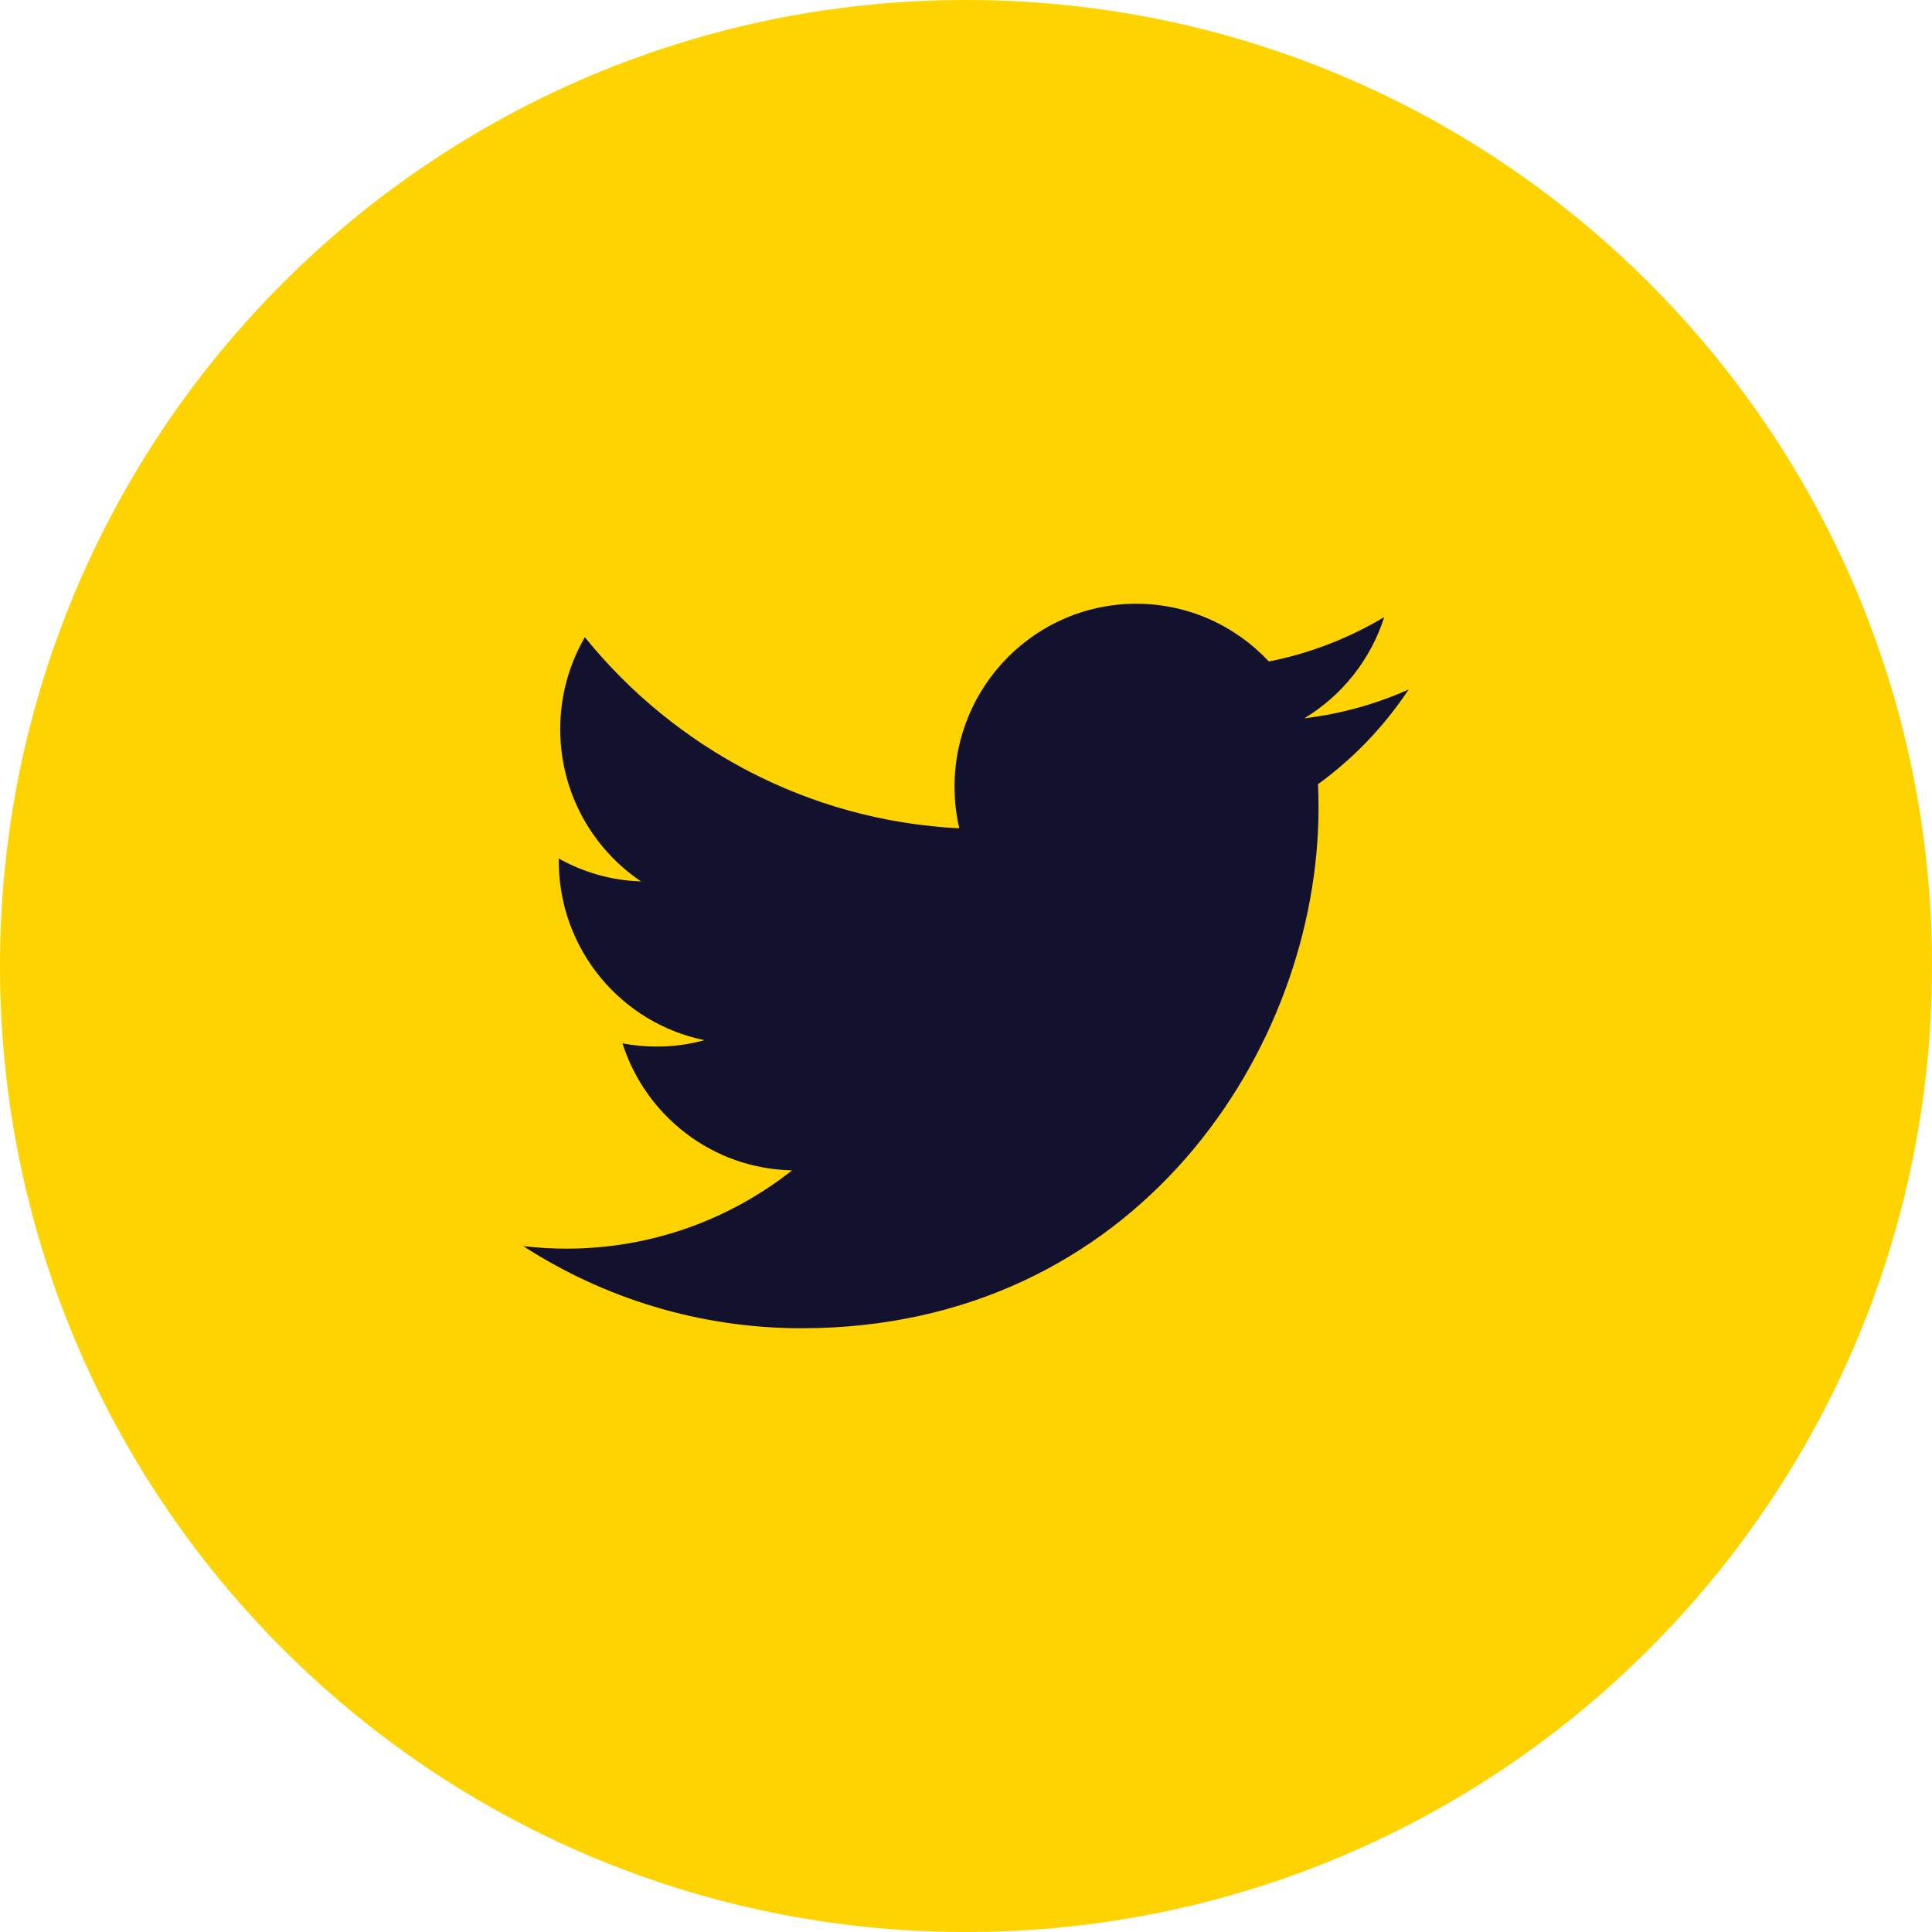 <svg width="34" height="34" viewBox="0 0 34 34" fill="none" xmlns="http://www.w3.org/2000/svg">
    <path fill-rule="evenodd" clip-rule="evenodd" d="M17 34C26.389 34 34 26.389 34 17C34 7.611 26.389 0 17 0C7.611 0 0 7.611 0 17C0 26.389 7.611 34 17 34Z" fill="#FED300"/>
    <path d="M24.79 12.134C24.217 12.39 23.601 12.563 22.954 12.641C23.614 12.242 24.121 11.612 24.36 10.86C23.742 11.229 23.058 11.497 22.33 11.641C21.747 11.016 20.916 10.625 19.995 10.625C18.23 10.625 16.798 12.066 16.798 13.844C16.798 14.096 16.827 14.342 16.882 14.577C14.225 14.443 11.869 13.162 10.292 11.214C10.017 11.689 9.859 12.242 9.859 12.832C9.859 13.949 10.424 14.934 11.281 15.511C10.757 15.495 10.264 15.35 9.833 15.108C9.833 15.122 9.833 15.136 9.833 15.149C9.833 16.709 10.935 18.009 12.398 18.305C12.13 18.379 11.847 18.418 11.555 18.418C11.349 18.418 11.149 18.398 10.954 18.361C11.361 19.639 12.541 20.57 13.94 20.596C12.846 21.459 11.468 21.974 9.969 21.974C9.712 21.974 9.457 21.959 9.207 21.929C10.621 22.842 12.302 23.375 14.107 23.375C19.988 23.375 23.204 18.47 23.204 14.217C23.204 14.077 23.201 13.938 23.195 13.8C23.82 13.347 24.362 12.78 24.79 12.134Z" fill="#12122F"/>
</svg>
